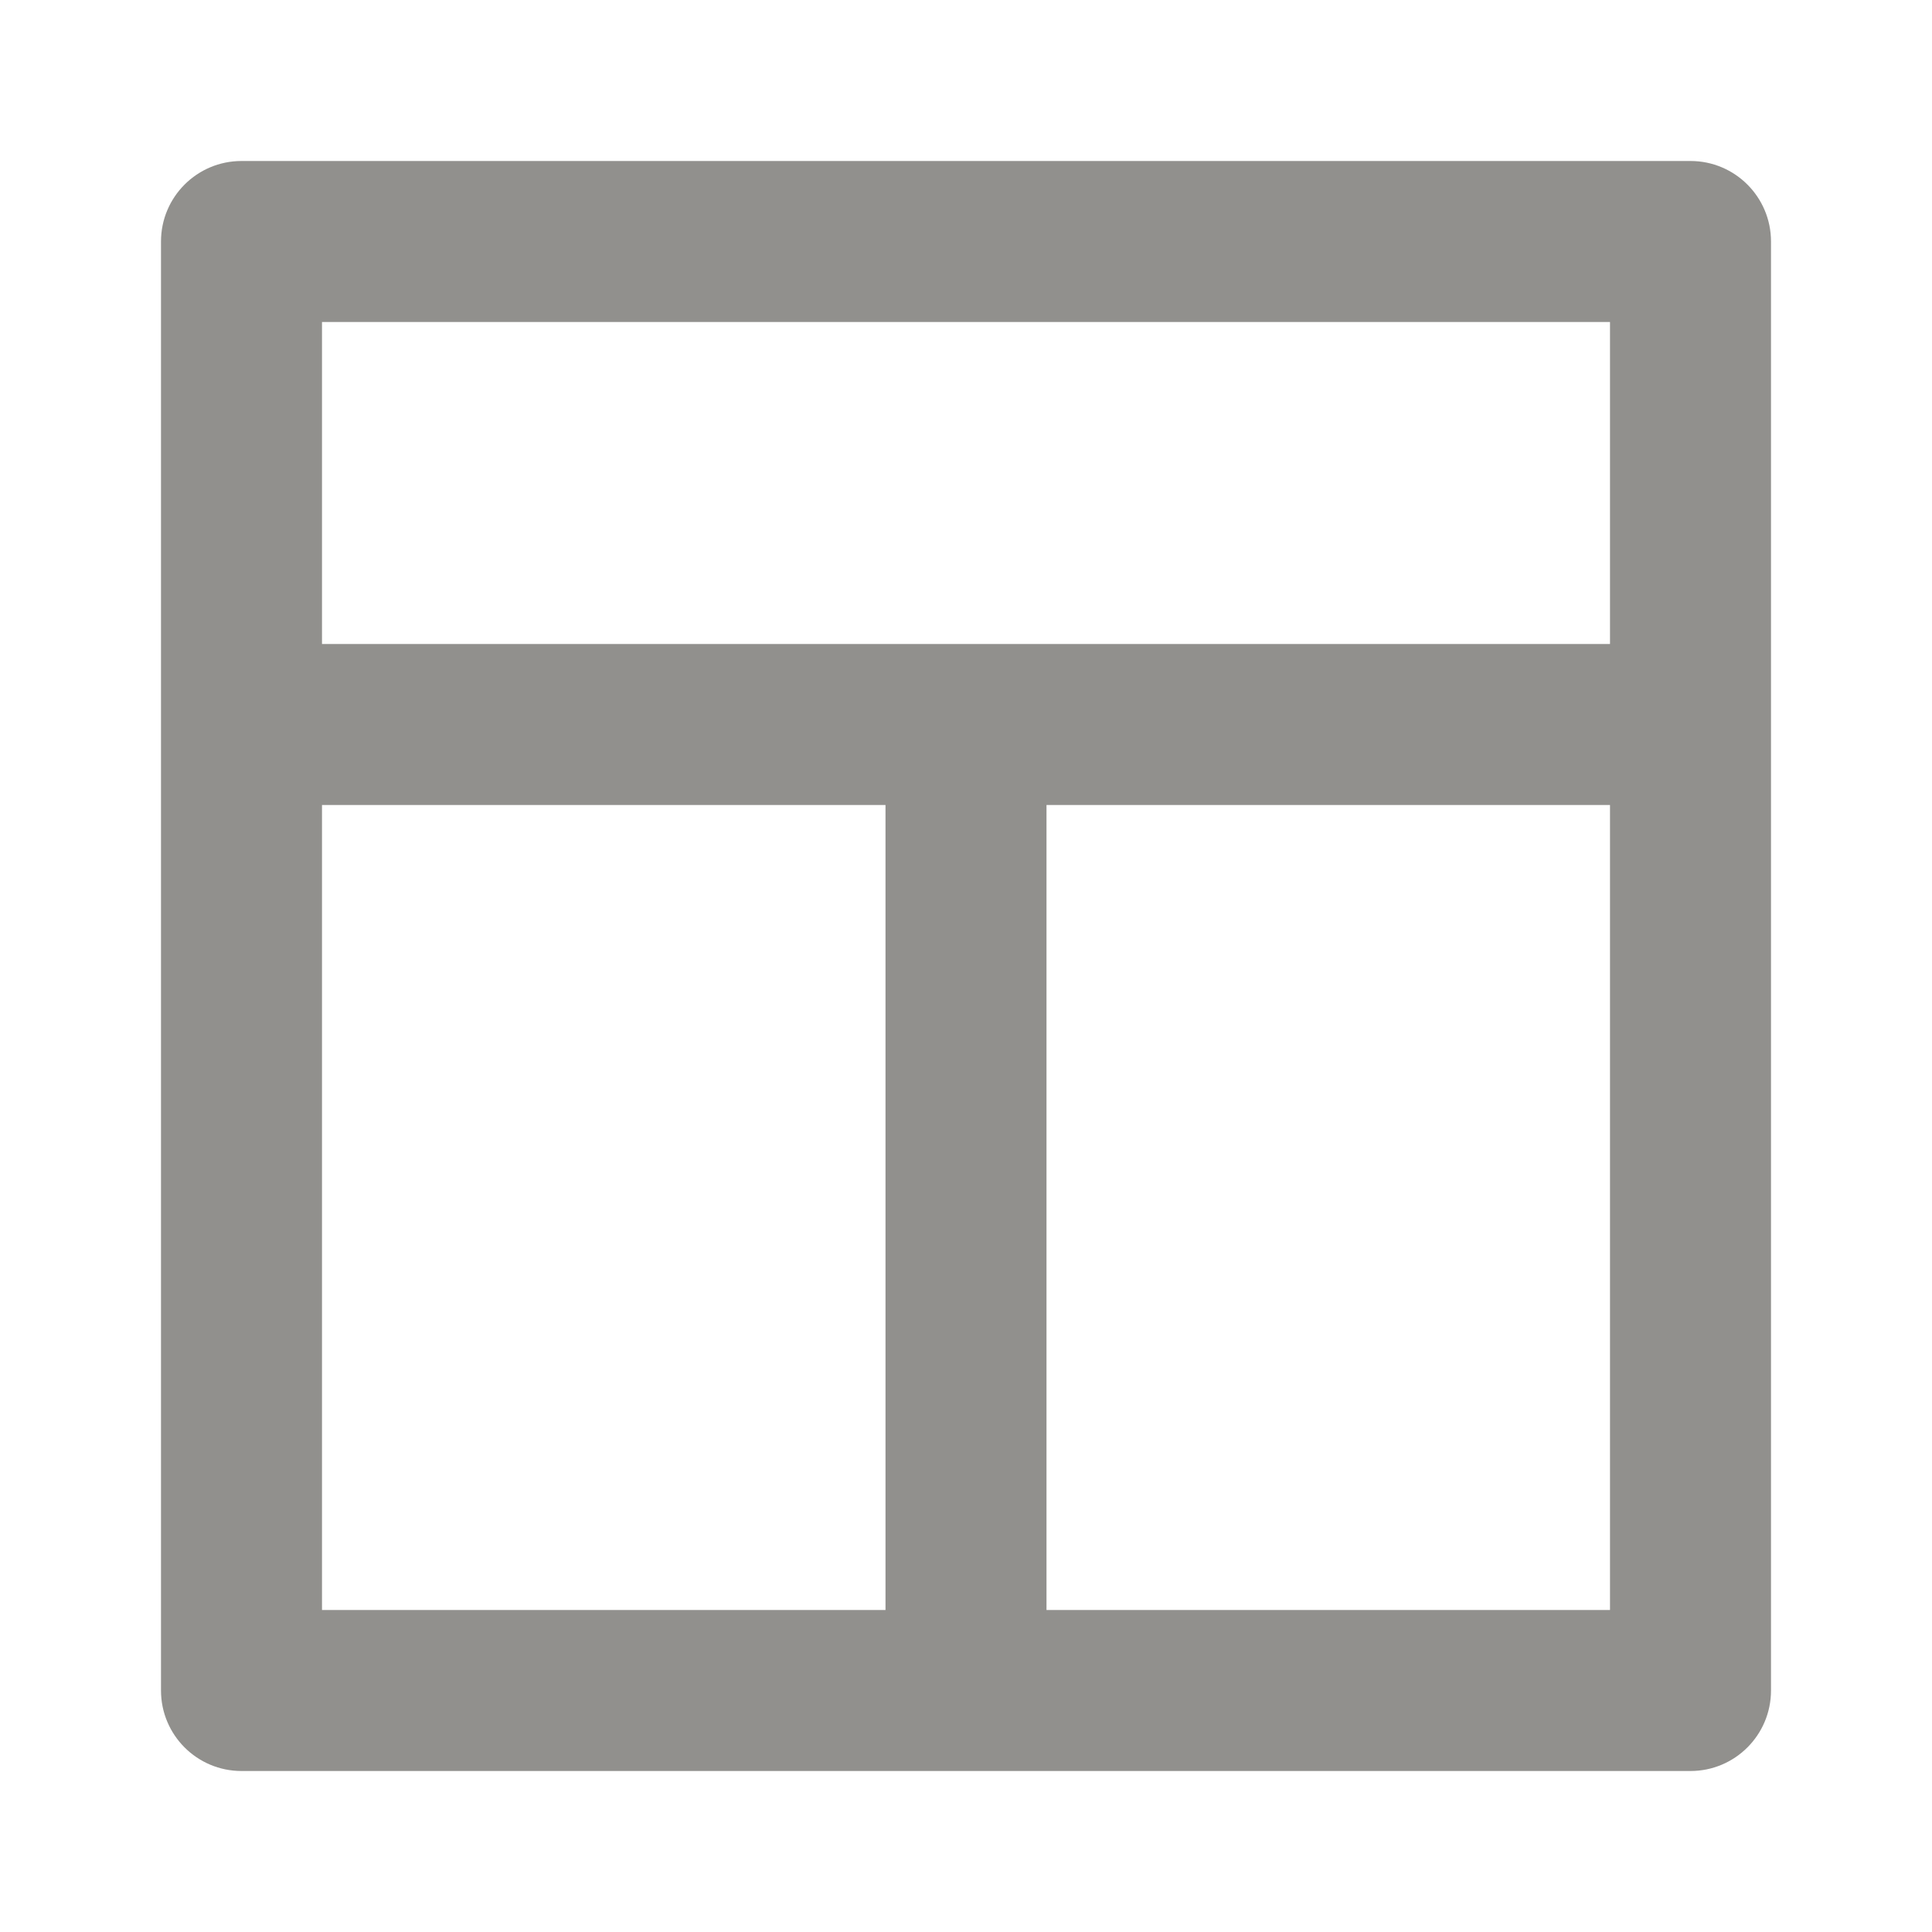 <!-- Generated by IcoMoon.io -->
<svg version="1.1" xmlns="http://www.w3.org/2000/svg" width="280" height="280" viewBox="0 0 280 280">
<title>ul-web-grid-alt</title>
<path fill="#91908d" d="M245 23.333h-210c-6.443 0-11.667 5.223-11.667 11.667v0 210c0 6.443 5.223 11.667 11.667 11.667v0h210c6.443 0 11.667-5.223 11.667-11.667v0-210c0-6.443-5.223-11.667-11.667-11.667v0zM128.333 233.333h-81.667v-116.667h81.667zM233.333 233.333h-81.667v-116.667h81.667zM233.333 93.333h-186.667v-46.667h186.667z"></path>
</svg>
